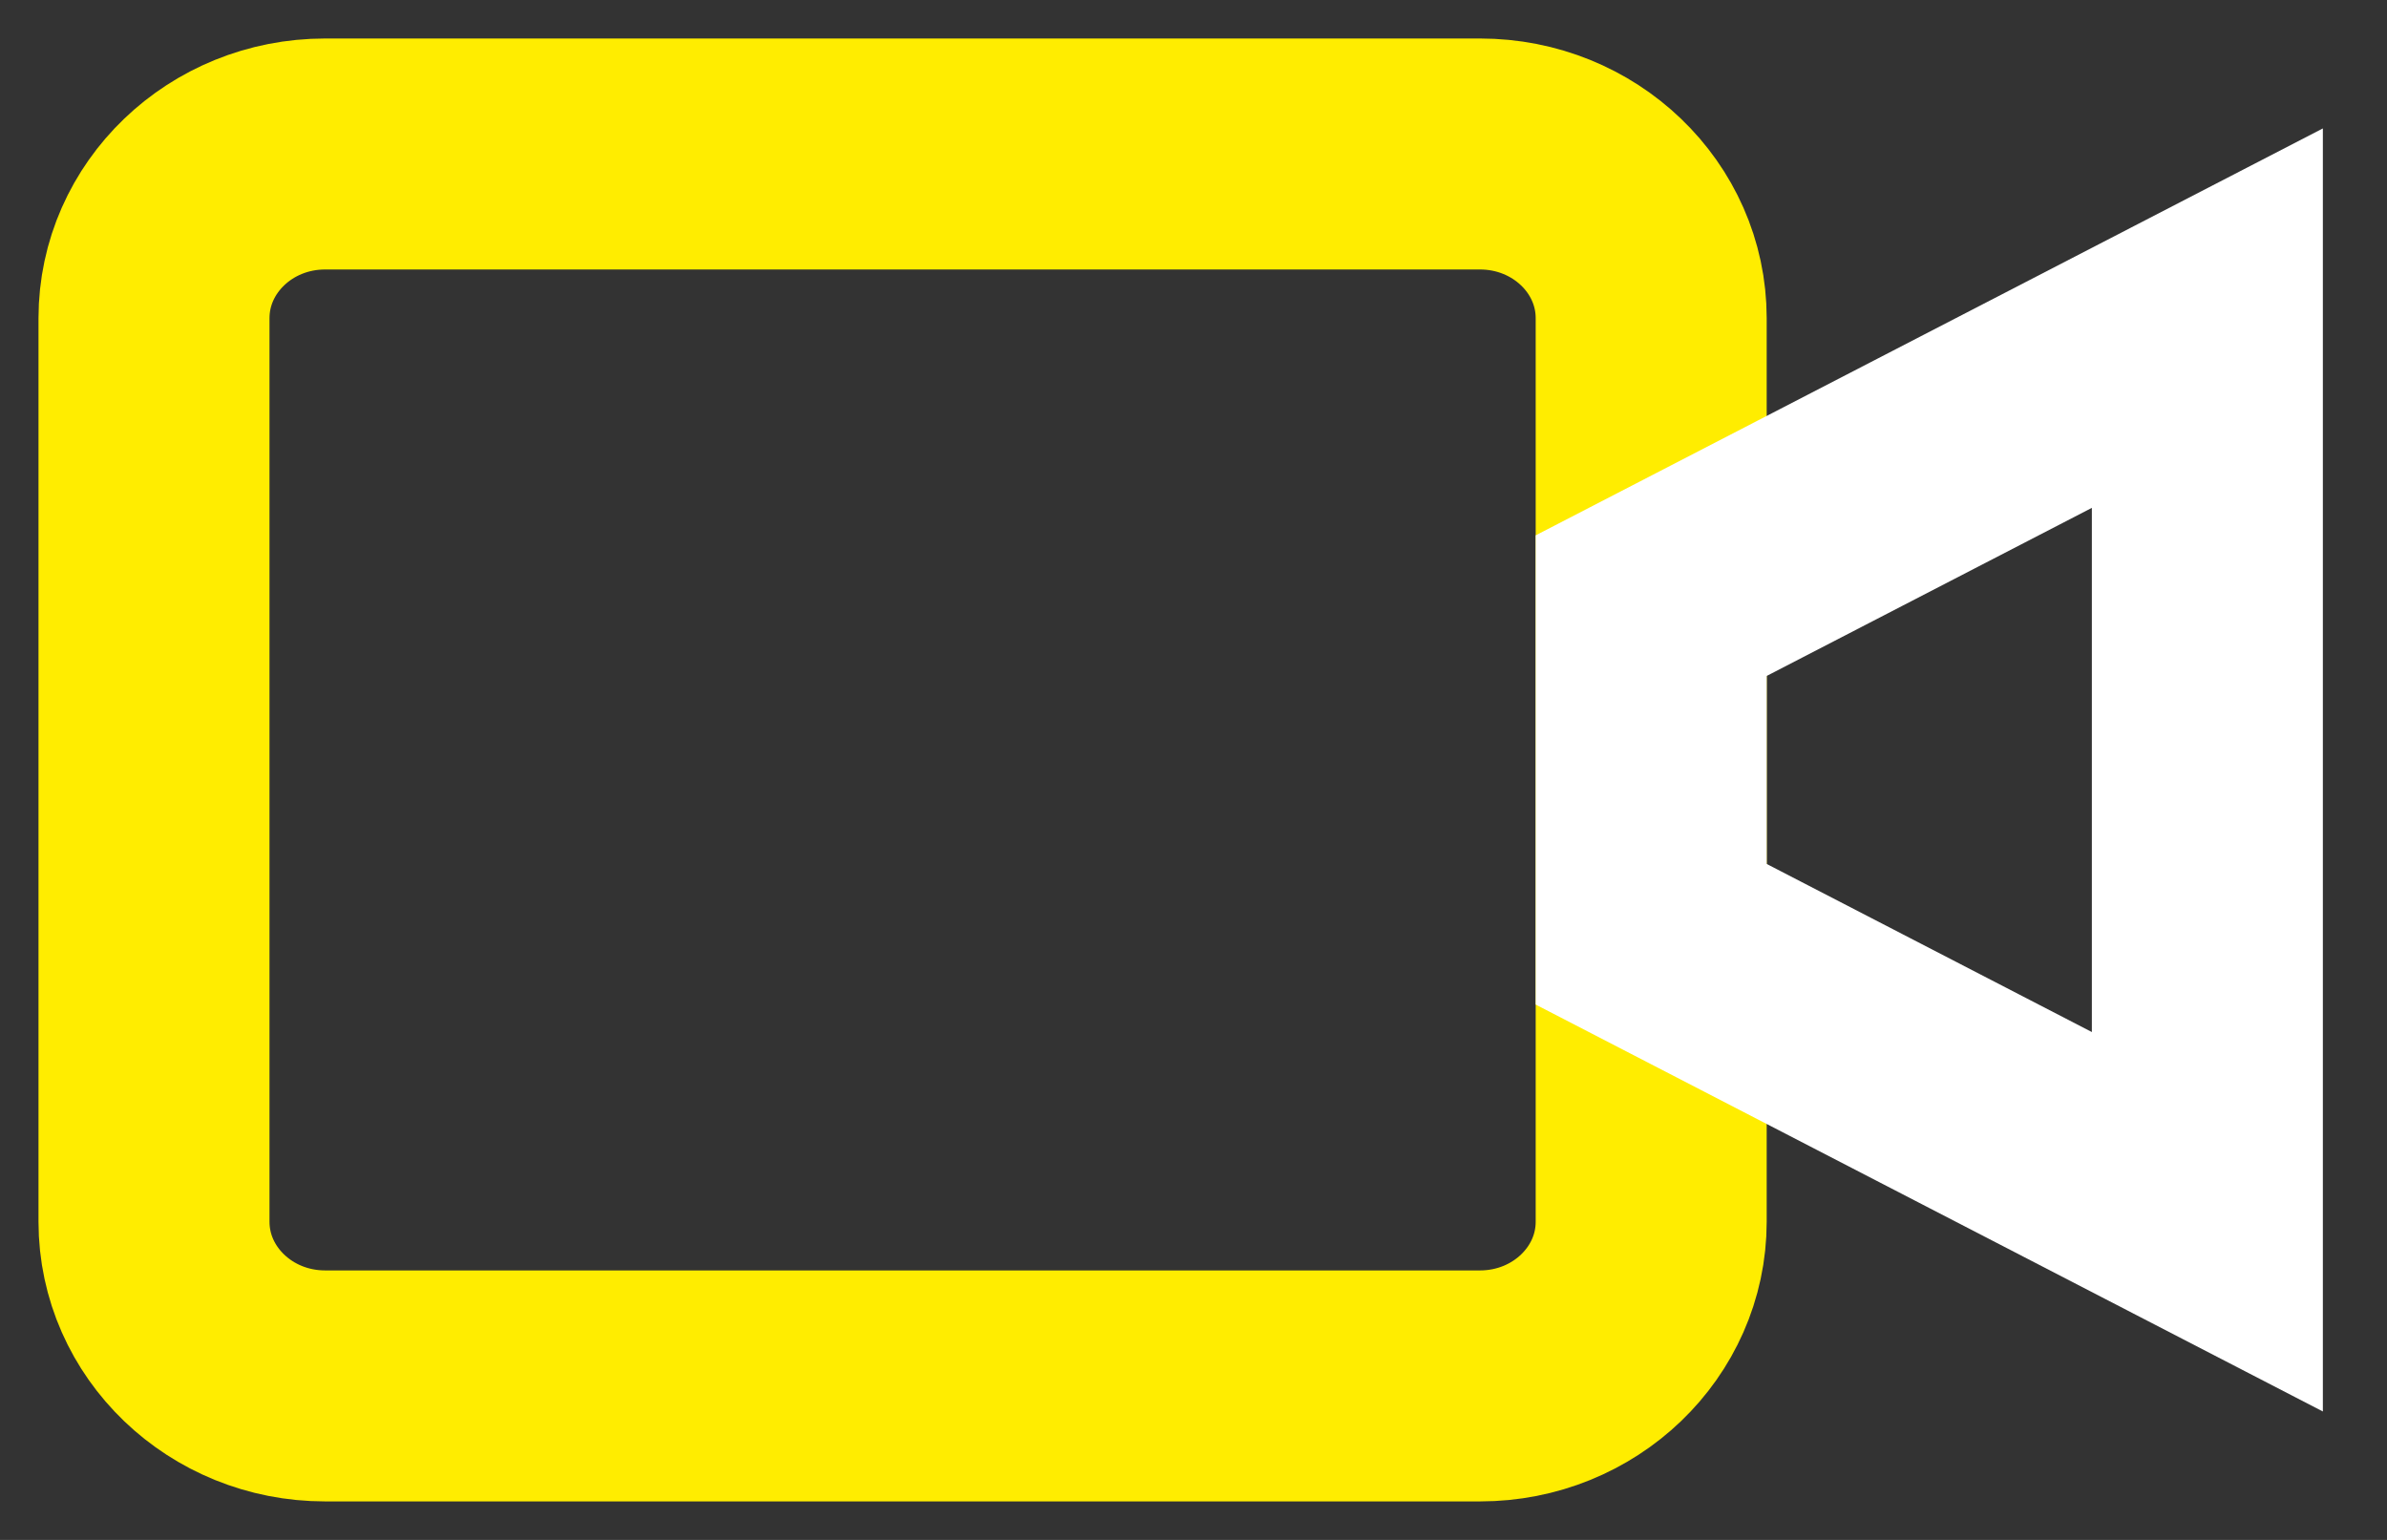 <svg width="31" height="20" viewBox="0 0 31 20" fill="none" xmlns="http://www.w3.org/2000/svg">
<rect x="0" y="0" width="31" height="20" fill="#333333" stroke="none"/>
<path fill-rule="evenodd" clip-rule="evenodd" d="M21.444 15.867C21.444 17.045 20.449 18 19.221 18H4.222C2.995 18 2 17.045 2 15.867V4.133C2 2.955 2.995 2 4.222 2H19.221C20.449 2 21.444 2.955 21.444 4.133V15.867Z" stroke="#FFED00" stroke-width="3" stroke-linecap="round"/>
<path fill-rule="evenodd" clip-rule="evenodd" d="M28.667 4.132L21.444 7.866V12.134L28.667 15.868V4.132Z" stroke="white" stroke-width="3" stroke-linecap="round"/>
</svg>
